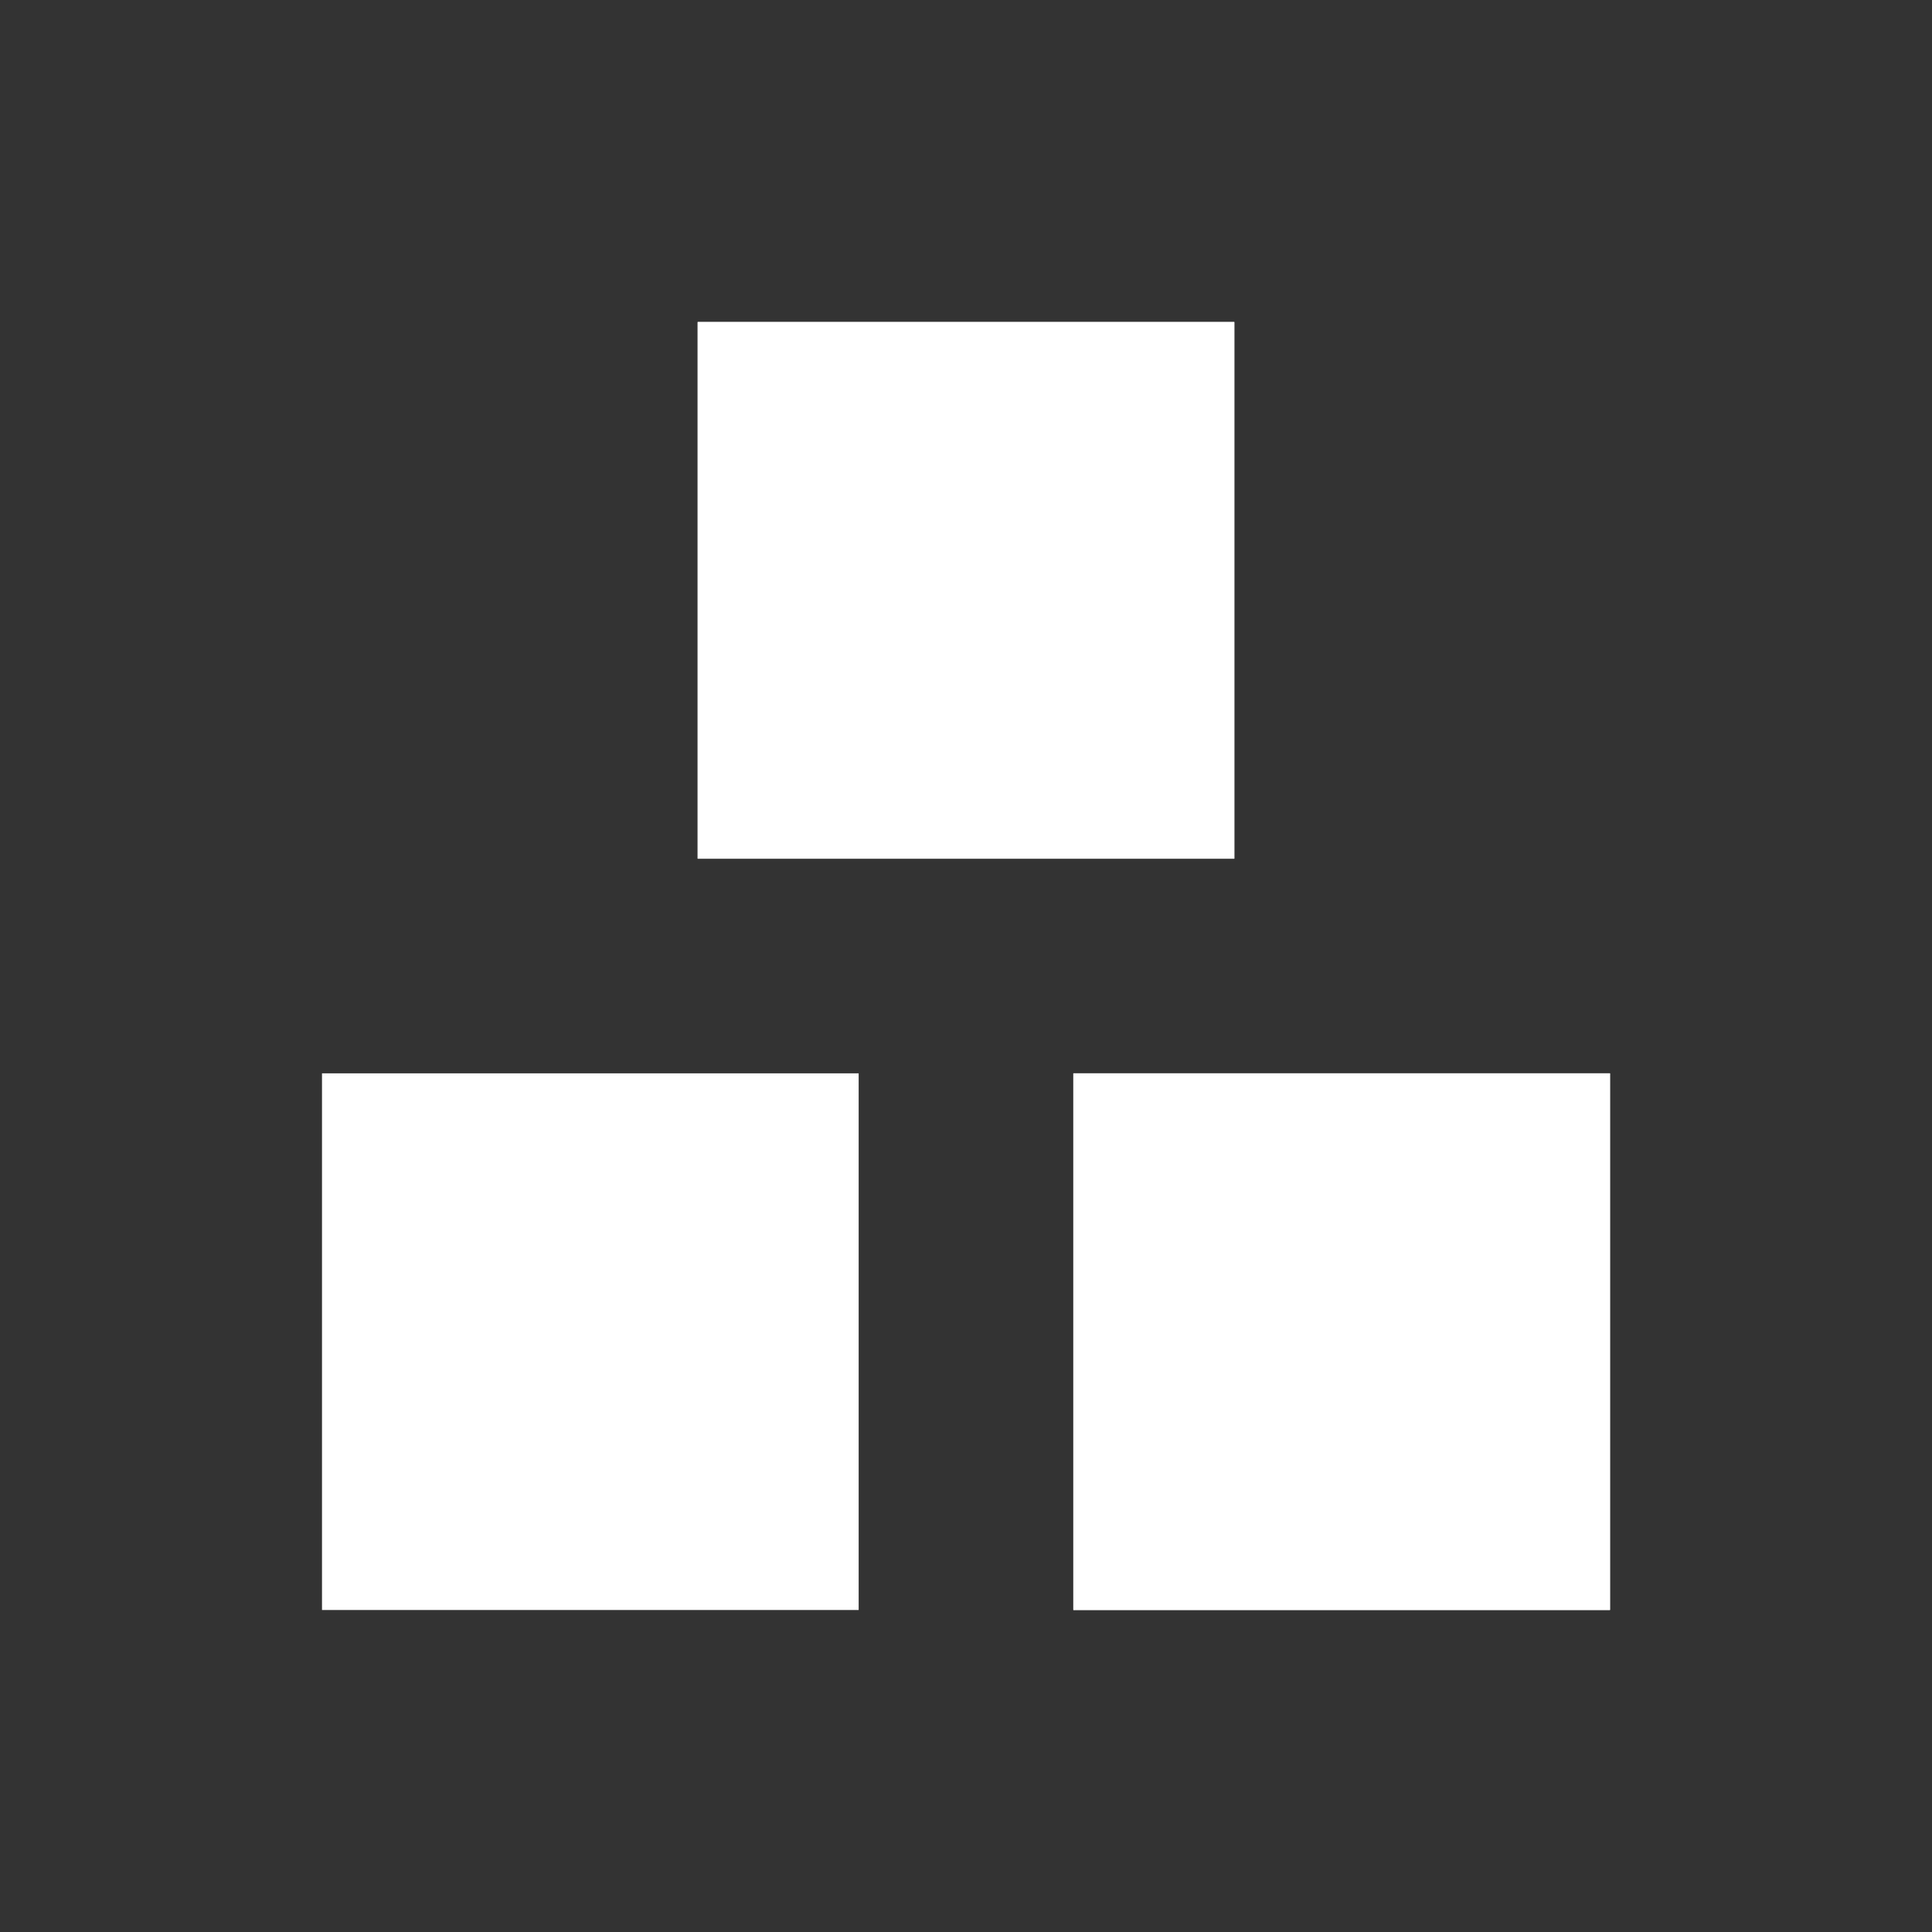 <svg width="36" height="36" viewBox="0 0 36 36" fill="none" xmlns="http://www.w3.org/2000/svg">
<rect x="0" y="0" width="36" height="36" fill="#333333" stroke="none"/>
<rect x="13" y="6" width="10" height="10" fill="white"/>
<rect x="6" y="20" width="10" height="10" fill="white"/>
<rect x="20" y="20" width="10" height="10" fill="white"/>
<rect x="13" y="6" width="10" height="10" fill="white"/>
<rect x="20" y="20" width="10" height="10" fill="white"/>
</svg>
